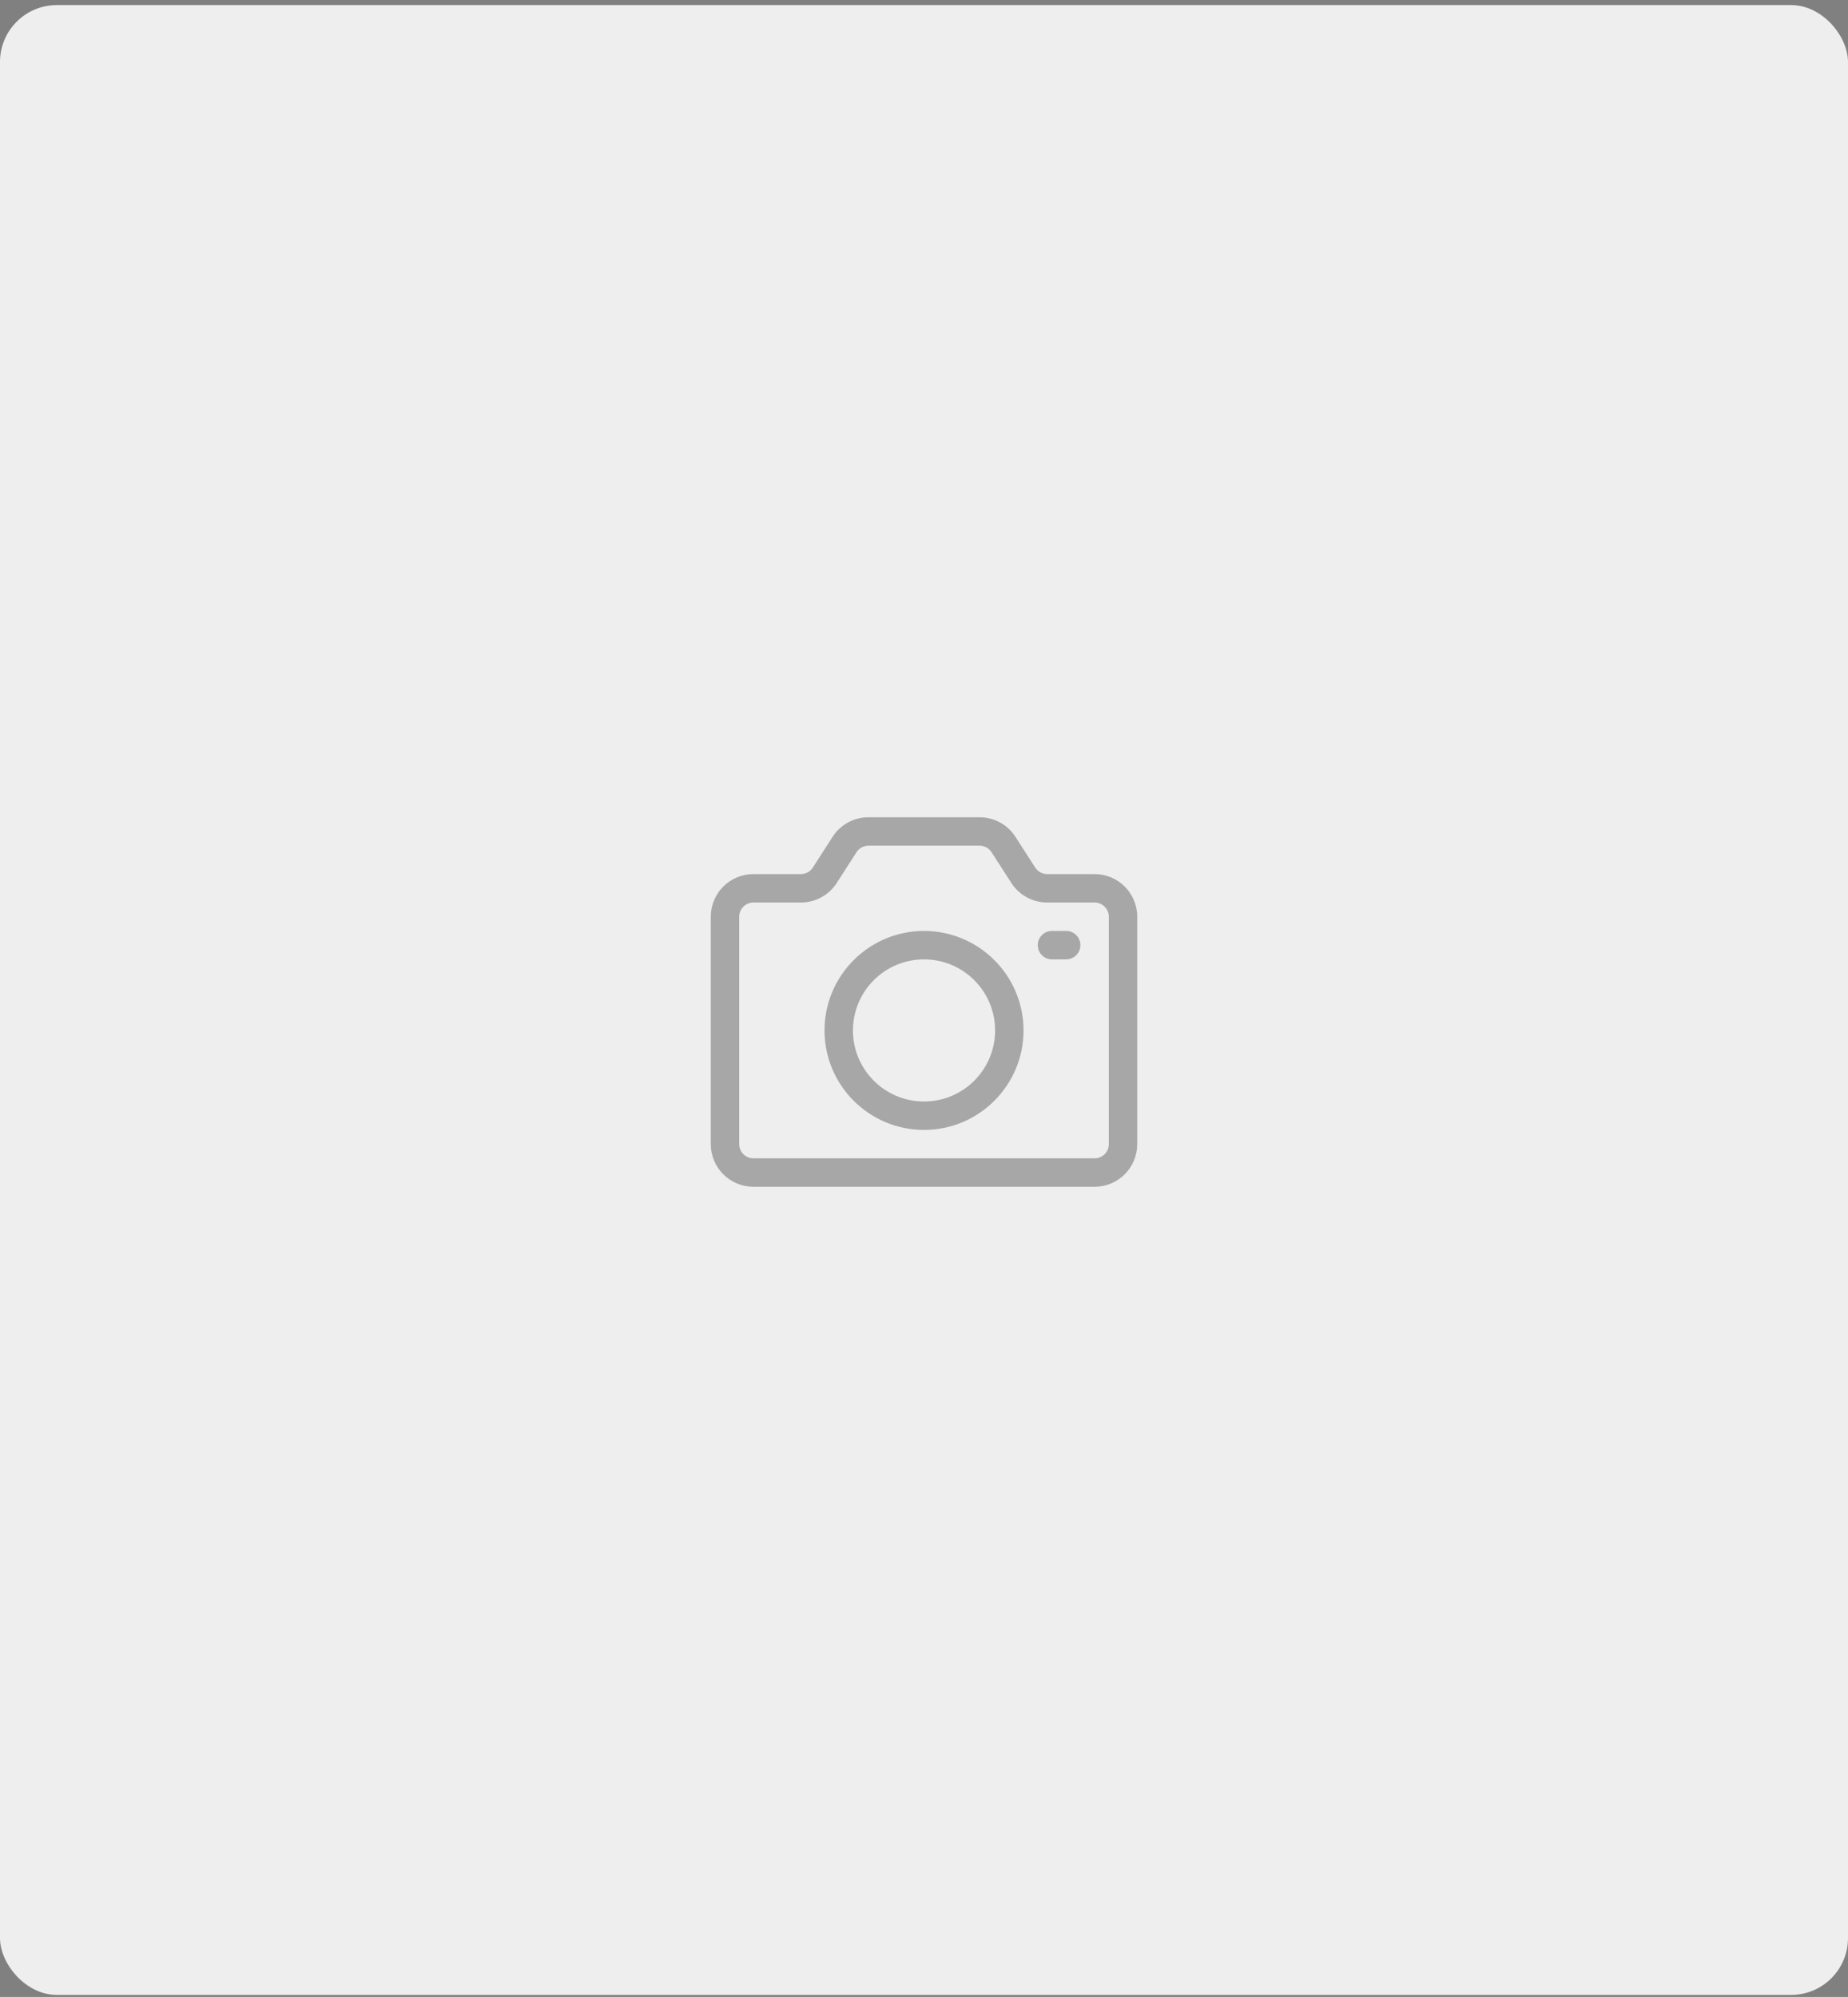<svg width="260" height="281" viewBox="0 0 260 281" fill="none" xmlns="http://www.w3.org/2000/svg">
<rect x="0" y="0" width="260" height="281" fill="#808080" stroke="none"/>
<rect y="0.715" width="260" height="280" rx="8" fill="#EEEEEE"/>
<path fill-rule="evenodd" clip-rule="evenodd" d="M147.328 122.998C146.648 122.998 146.013 122.653 145.645 122.08C144.81 120.783 143.7 119.05 142.865 117.755C141.76 116.038 139.86 115 137.818 115H122.185C120.143 115 118.24 116.038 117.138 117.755C116.303 119.05 115.193 120.783 114.358 122.08C113.99 122.652 113.355 122.998 112.675 122.998H106C102.685 122.998 100 125.682 100 128.998V160.998C100 162.59 100.632 164.115 101.758 165.24C102.882 166.365 104.407 166.998 106 166.998H154C155.593 166.998 157.118 166.365 158.242 165.24C159.367 164.115 160 162.59 160 160.998V128.998C160 125.682 157.315 122.998 154 122.998H147.325H147.328ZM147.328 126.998H154.003C155.108 126.998 156.003 127.892 156.003 128.998V160.998C156.003 161.528 155.793 162.038 155.418 162.412C155.043 162.787 154.533 162.997 154.003 162.997H106.003C105.473 162.997 104.963 162.787 104.588 162.412C104.213 162.037 104.003 161.527 104.003 160.998V128.998C104.003 127.892 104.898 126.998 106.003 126.998H112.678C114.718 126.998 116.621 125.96 117.723 124.242C118.558 122.948 119.671 121.215 120.506 119.918C120.873 119.345 121.508 119 122.188 119H137.821C138.501 119 139.136 119.345 139.503 119.918C140.338 121.215 141.451 122.948 142.286 124.242C143.391 125.96 145.291 126.998 147.331 126.998H147.328ZM130.003 130.998C122.278 130.998 116.003 137.273 116.003 144.998C116.003 152.722 122.278 158.998 130.003 158.998C137.728 158.998 144.003 152.722 144.003 144.998C144.003 137.273 137.728 130.998 130.003 130.998ZM130.003 134.998C135.523 134.998 140.003 139.478 140.003 144.998C140.003 150.518 135.523 154.998 130.003 154.998C124.483 154.998 120.003 150.518 120.003 144.998C120.003 139.478 124.483 134.998 130.003 134.998ZM148.003 134.998H150.003C151.108 134.998 152.003 134.103 152.003 132.998C152.003 131.892 151.108 130.998 150.003 130.998H148.003C146.898 130.998 146.003 131.892 146.003 132.998C146.003 134.103 146.898 134.998 148.003 134.998Z" fill="black" fill-opacity="0.3"/>
</svg>
